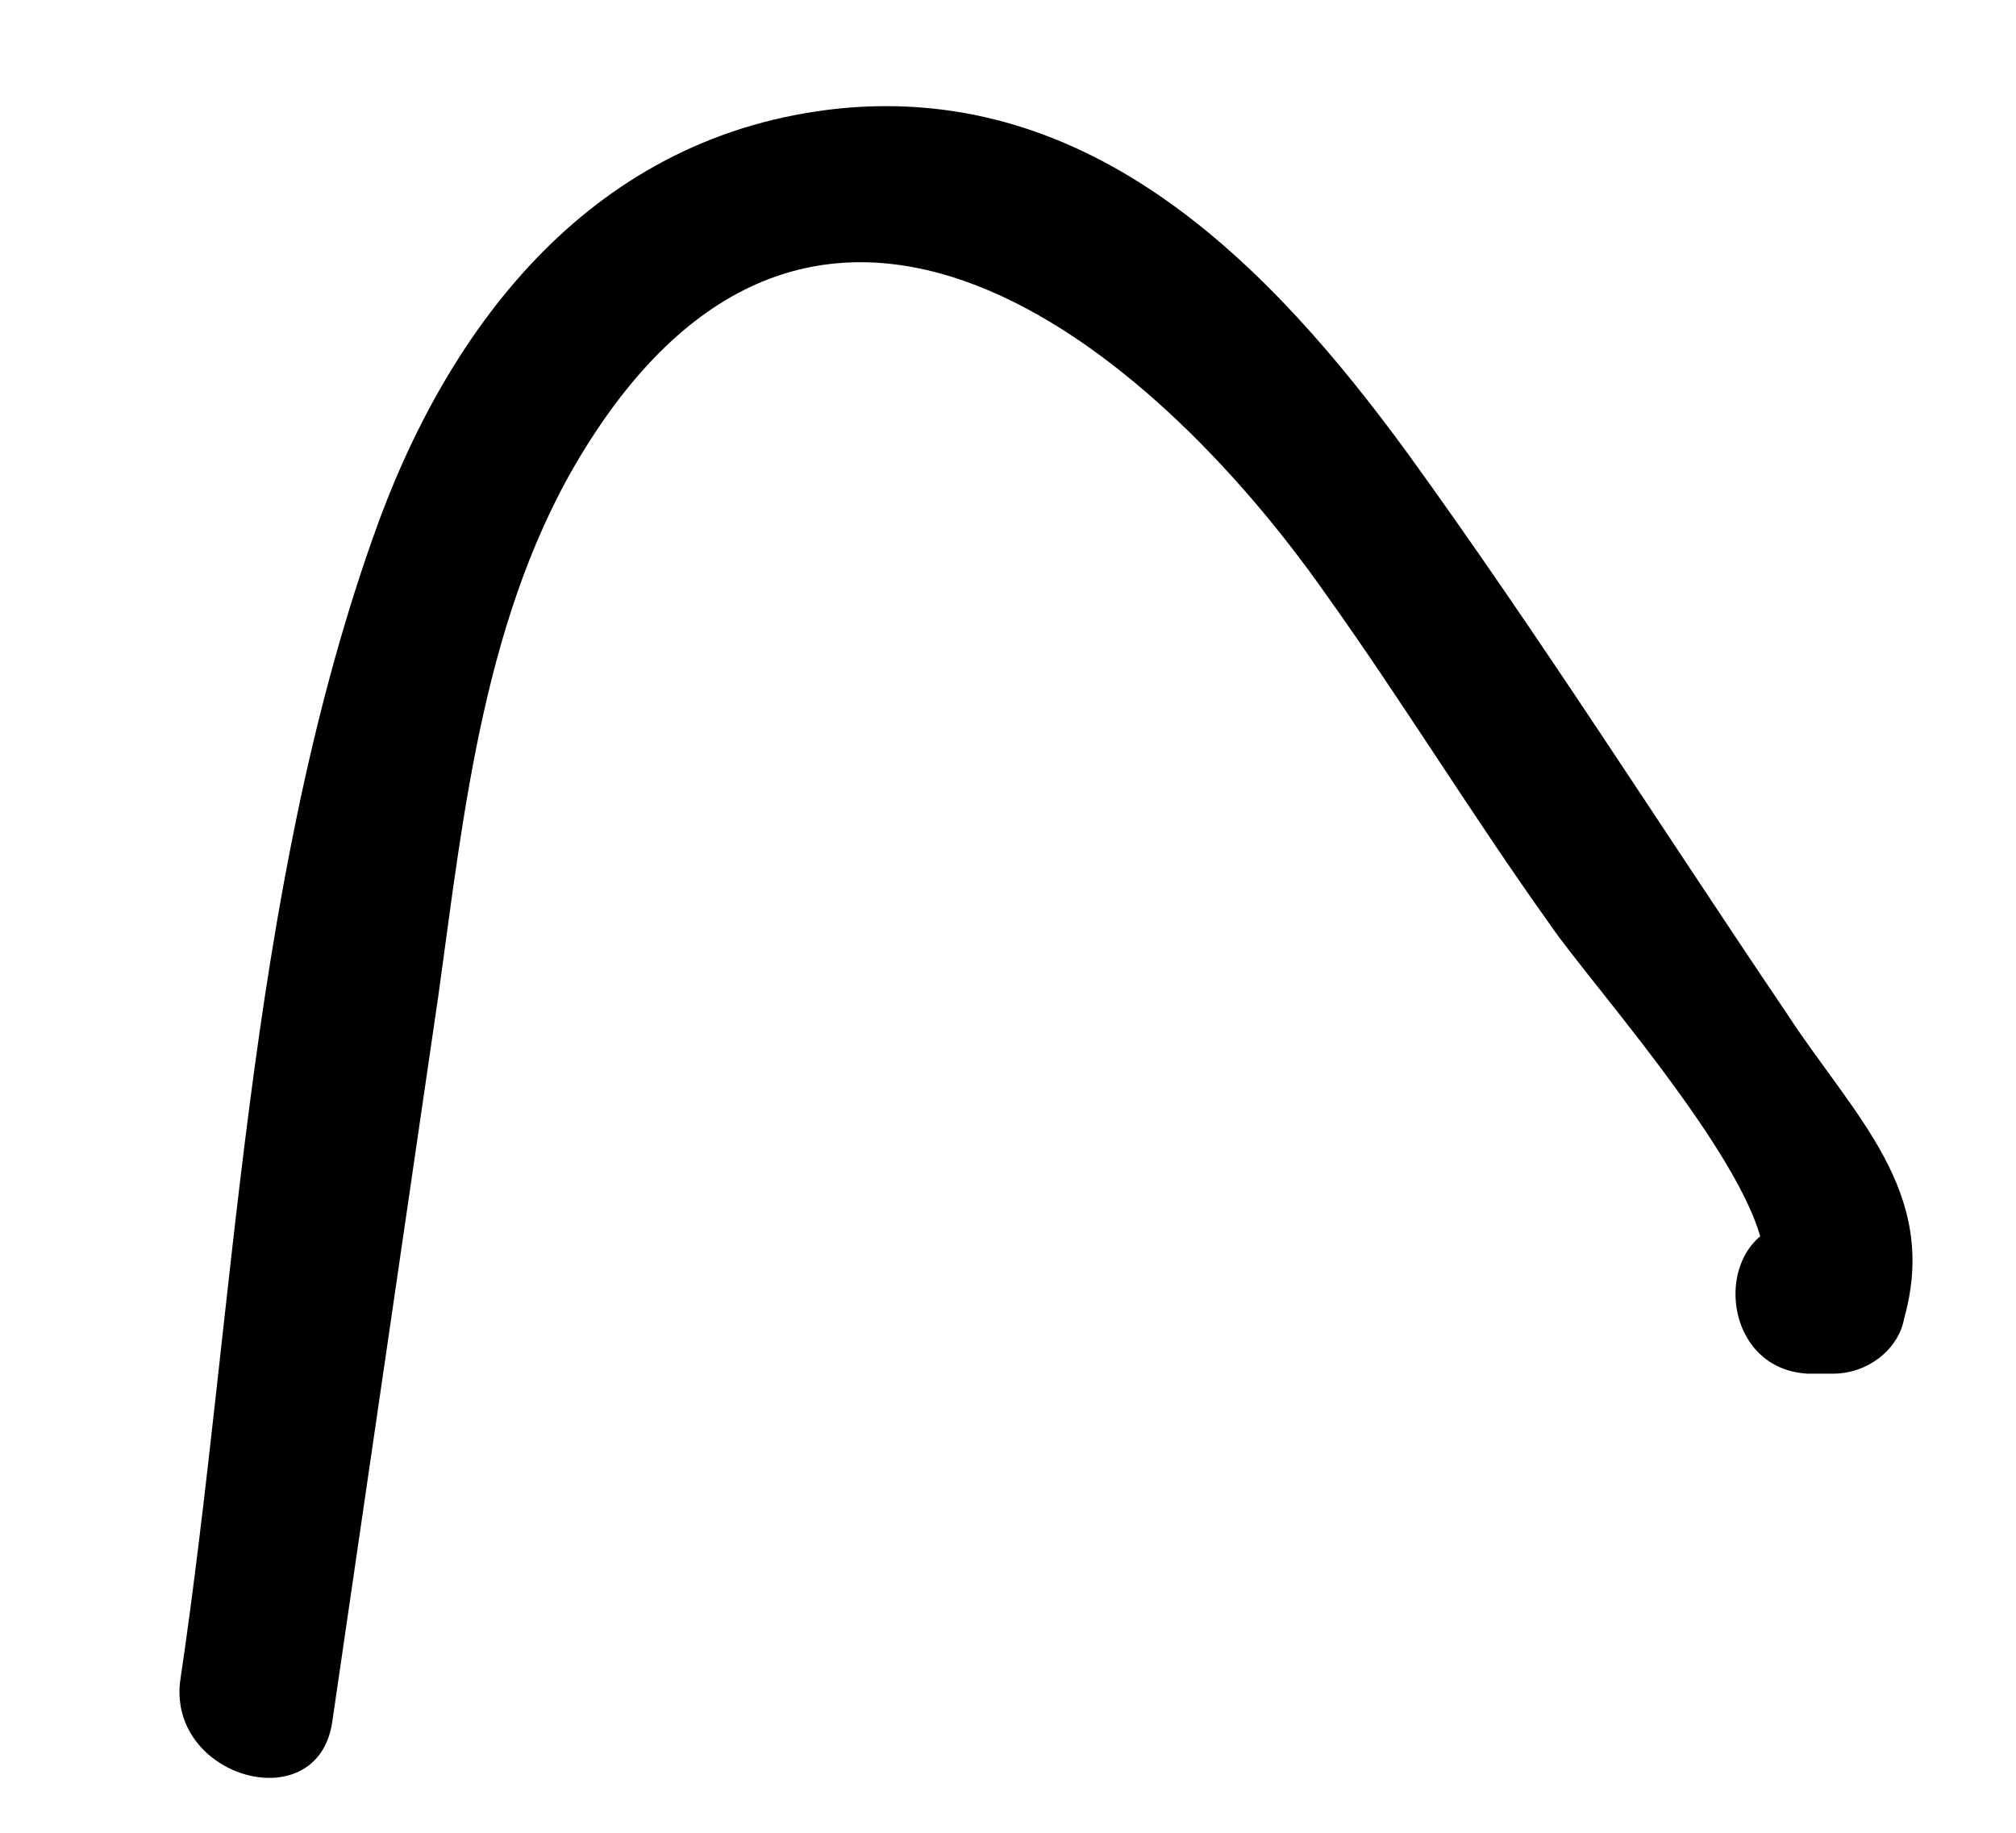 <?xml version="1.0" encoding="UTF-8" standalone="no"?><svg width='11' height='10' viewBox='0 0 11 10' fill='none' xmlns='http://www.w3.org/2000/svg'>
<path d='M1.812 9.401C2.006 8.075 2.199 6.75 2.393 5.424C2.531 4.43 2.642 3.326 3.195 2.442C4.468 0.398 6.267 1.862 7.235 3.243C7.65 3.823 8.038 4.458 8.453 5.038C8.674 5.369 9.753 6.556 9.615 6.971C9.753 6.86 9.892 6.777 10.002 6.667C9.947 6.667 9.92 6.667 9.864 6.667C9.338 6.639 9.338 7.468 9.864 7.495C9.92 7.495 9.947 7.495 10.002 7.495C10.196 7.495 10.362 7.357 10.39 7.192C10.584 6.501 10.113 6.087 9.753 5.535C9.062 4.513 8.398 3.464 7.678 2.47C6.931 1.448 5.963 0.454 4.579 0.592C3.251 0.73 2.448 1.752 2.033 2.939C1.341 4.9 1.286 7.136 0.982 9.18C0.926 9.704 1.729 9.925 1.812 9.401Z' fill='black'/>
</svg>
